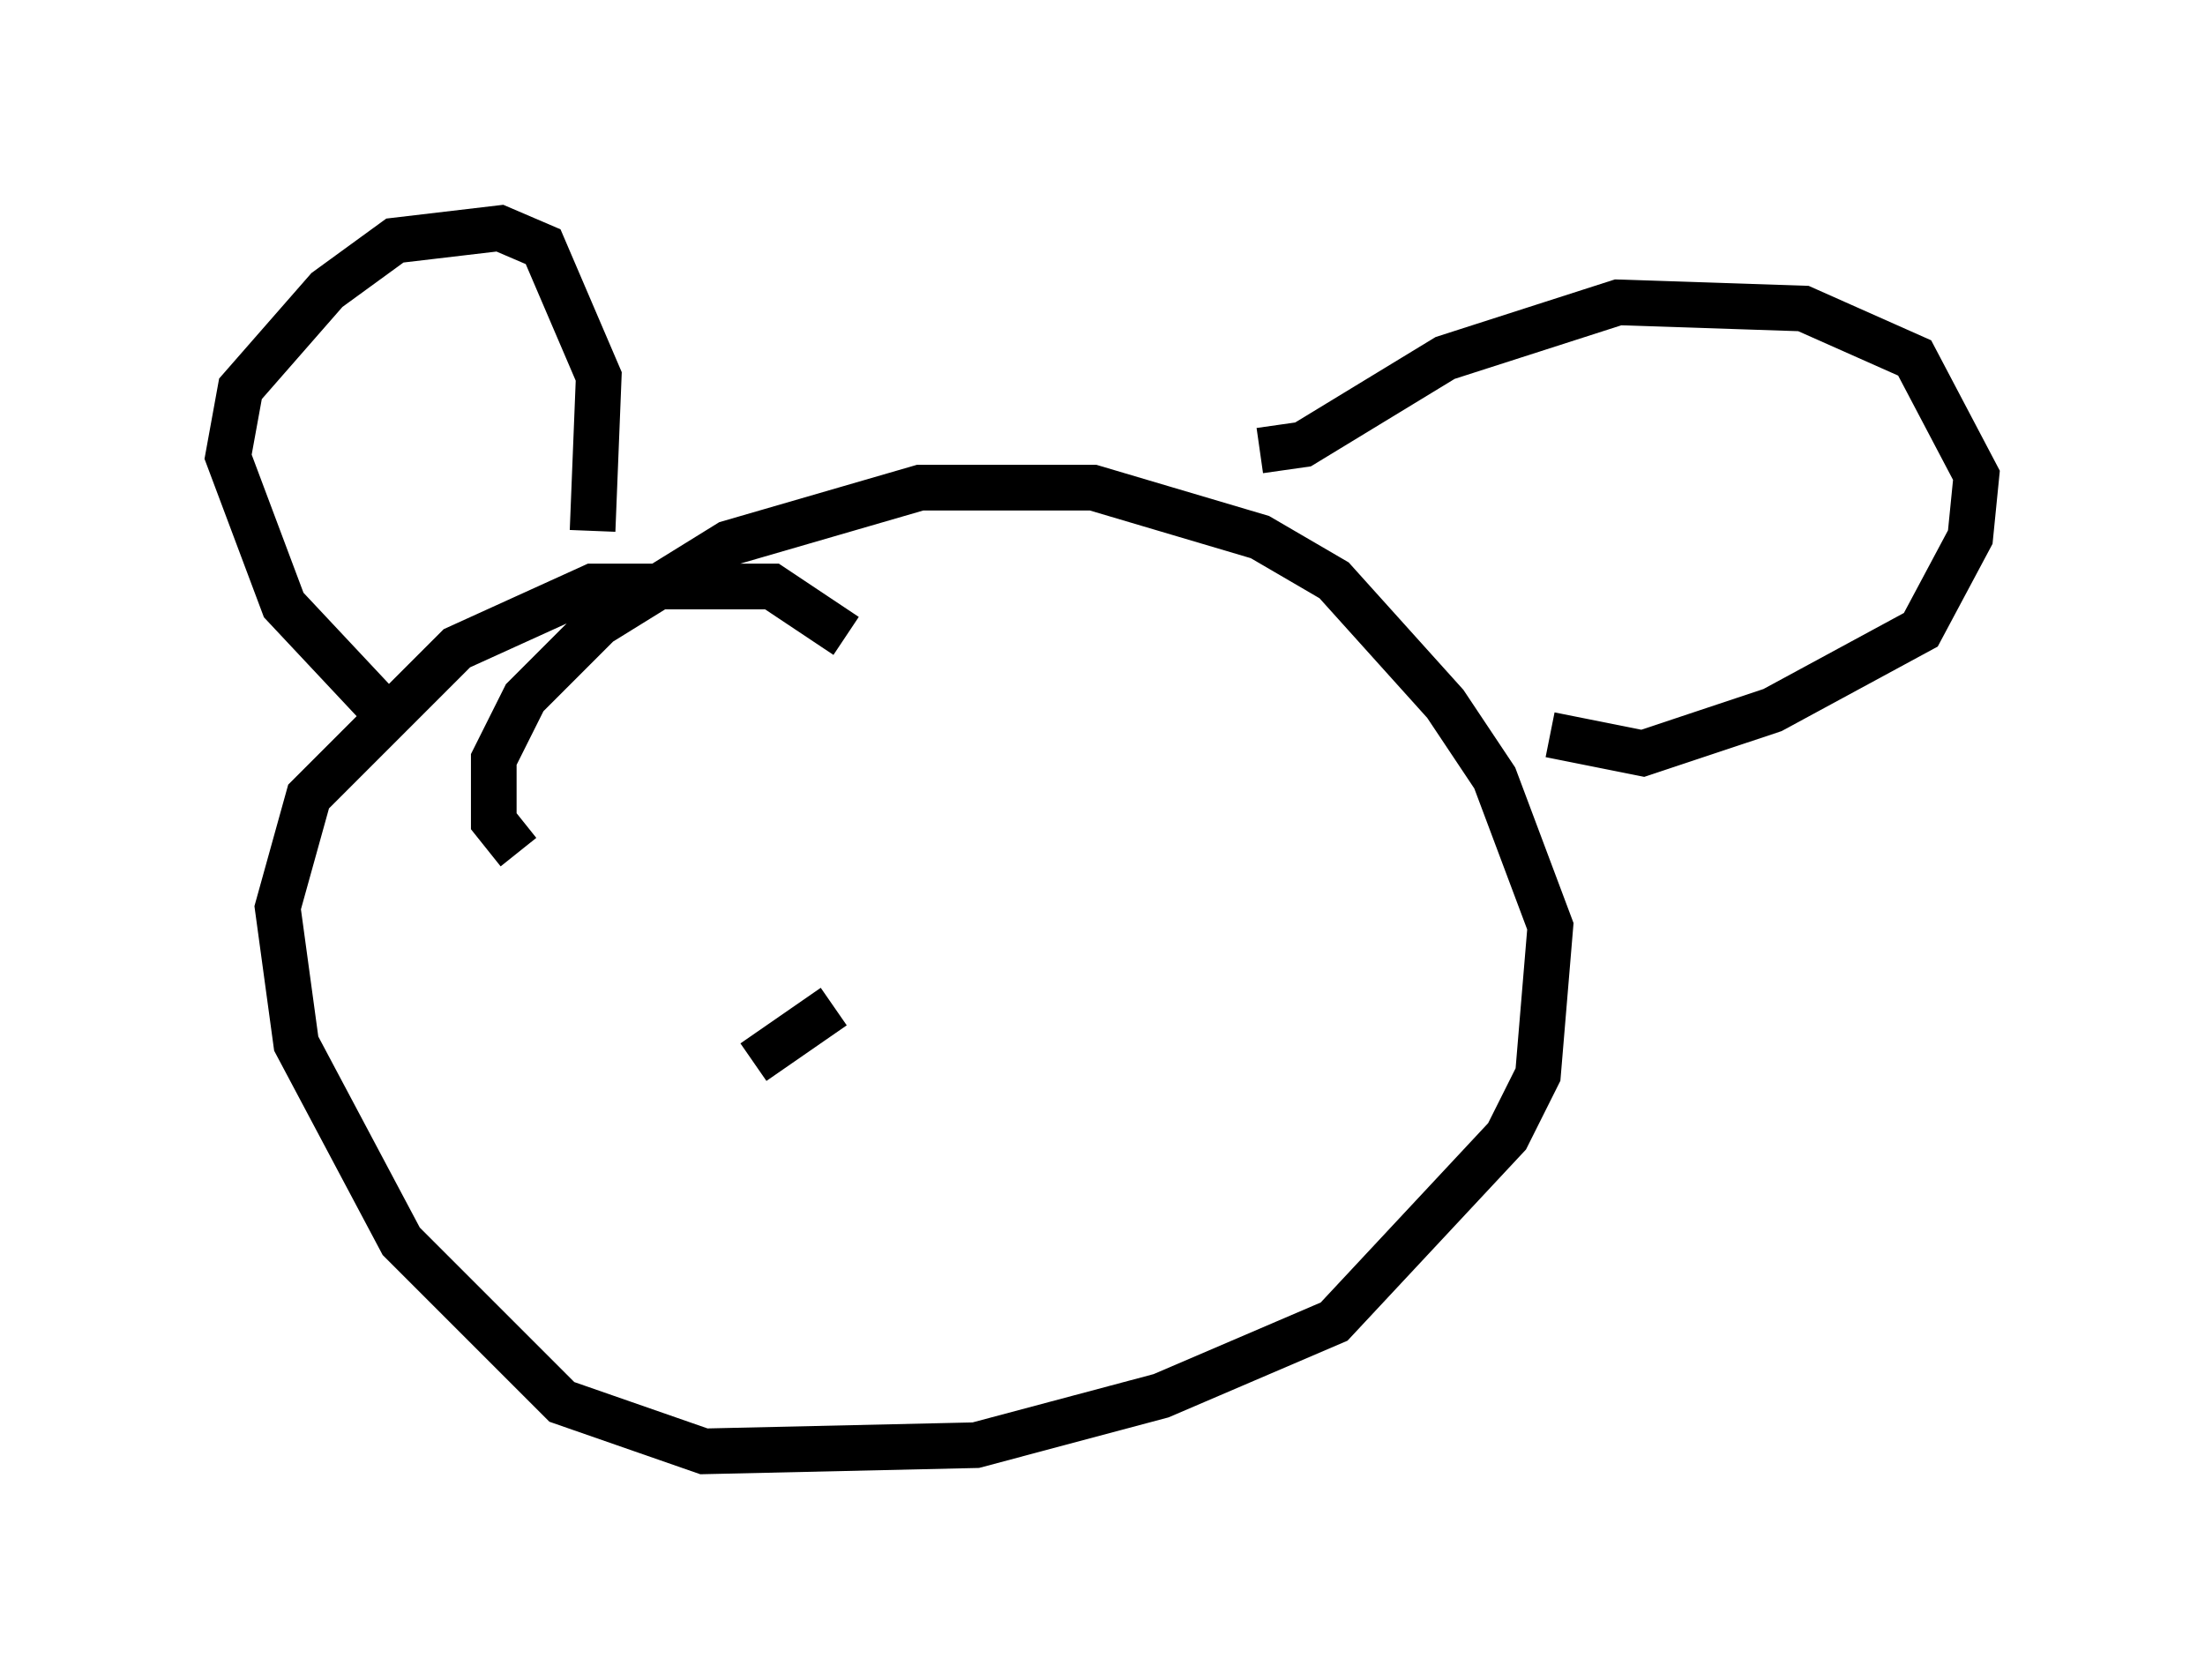 <?xml version="1.0" encoding="utf-8" ?>
<svg baseProfile="full" height="36.793" version="1.1" width="48.295" xmlns="http://www.w3.org/2000/svg" xmlns:ev="http://www.w3.org/2001/xml-events" xmlns:xlink="http://www.w3.org/1999/xlink"><defs /><rect fill="white" height="36.793" width="48.295" x="0" y="0" /><path d="M13.66, 26.515 m2.842, -3.248 l1.759, -1.218 m0.271, -8.119 l-1.624, -1.083 -3.924, 0.0 l-2.977, 1.353 -3.248, 3.248 l-0.677, 2.436 0.406, 2.977 l2.3, 4.33 3.518, 3.518 l3.112, 1.083 5.954, -0.135 l4.059, -1.083 3.789, -1.624 l3.789, -4.059 0.677, -1.353 l0.271, -3.248 -1.218, -3.248 l-1.083, -1.624 -2.436, -2.706 l-1.624, -0.947 -3.654, -1.083 l-3.789, 0.0 -4.195, 1.218 l-2.842, 1.759 -1.624, 1.624 l-0.677, 1.353 0.0, 1.353 l0.541, 0.677 m-3.112, -3.248 l-2.03, -2.165 -1.218, -3.248 l0.271, -1.488 1.894, -2.165 l1.488, -1.083 2.3, -0.271 l0.947, 0.406 1.218, 2.842 l-0.135, 3.383 m14.614, -1.759 l0.947, -0.135 3.112, -1.894 l3.789, -1.218 4.059, 0.135 l2.436, 1.083 1.353, 2.571 l-0.135, 1.353 -1.083, 2.03 l-3.248, 1.759 -2.842, 0.947 l-2.03, -0.406 " fill="none" stroke="black" stroke-width="1" /></svg>